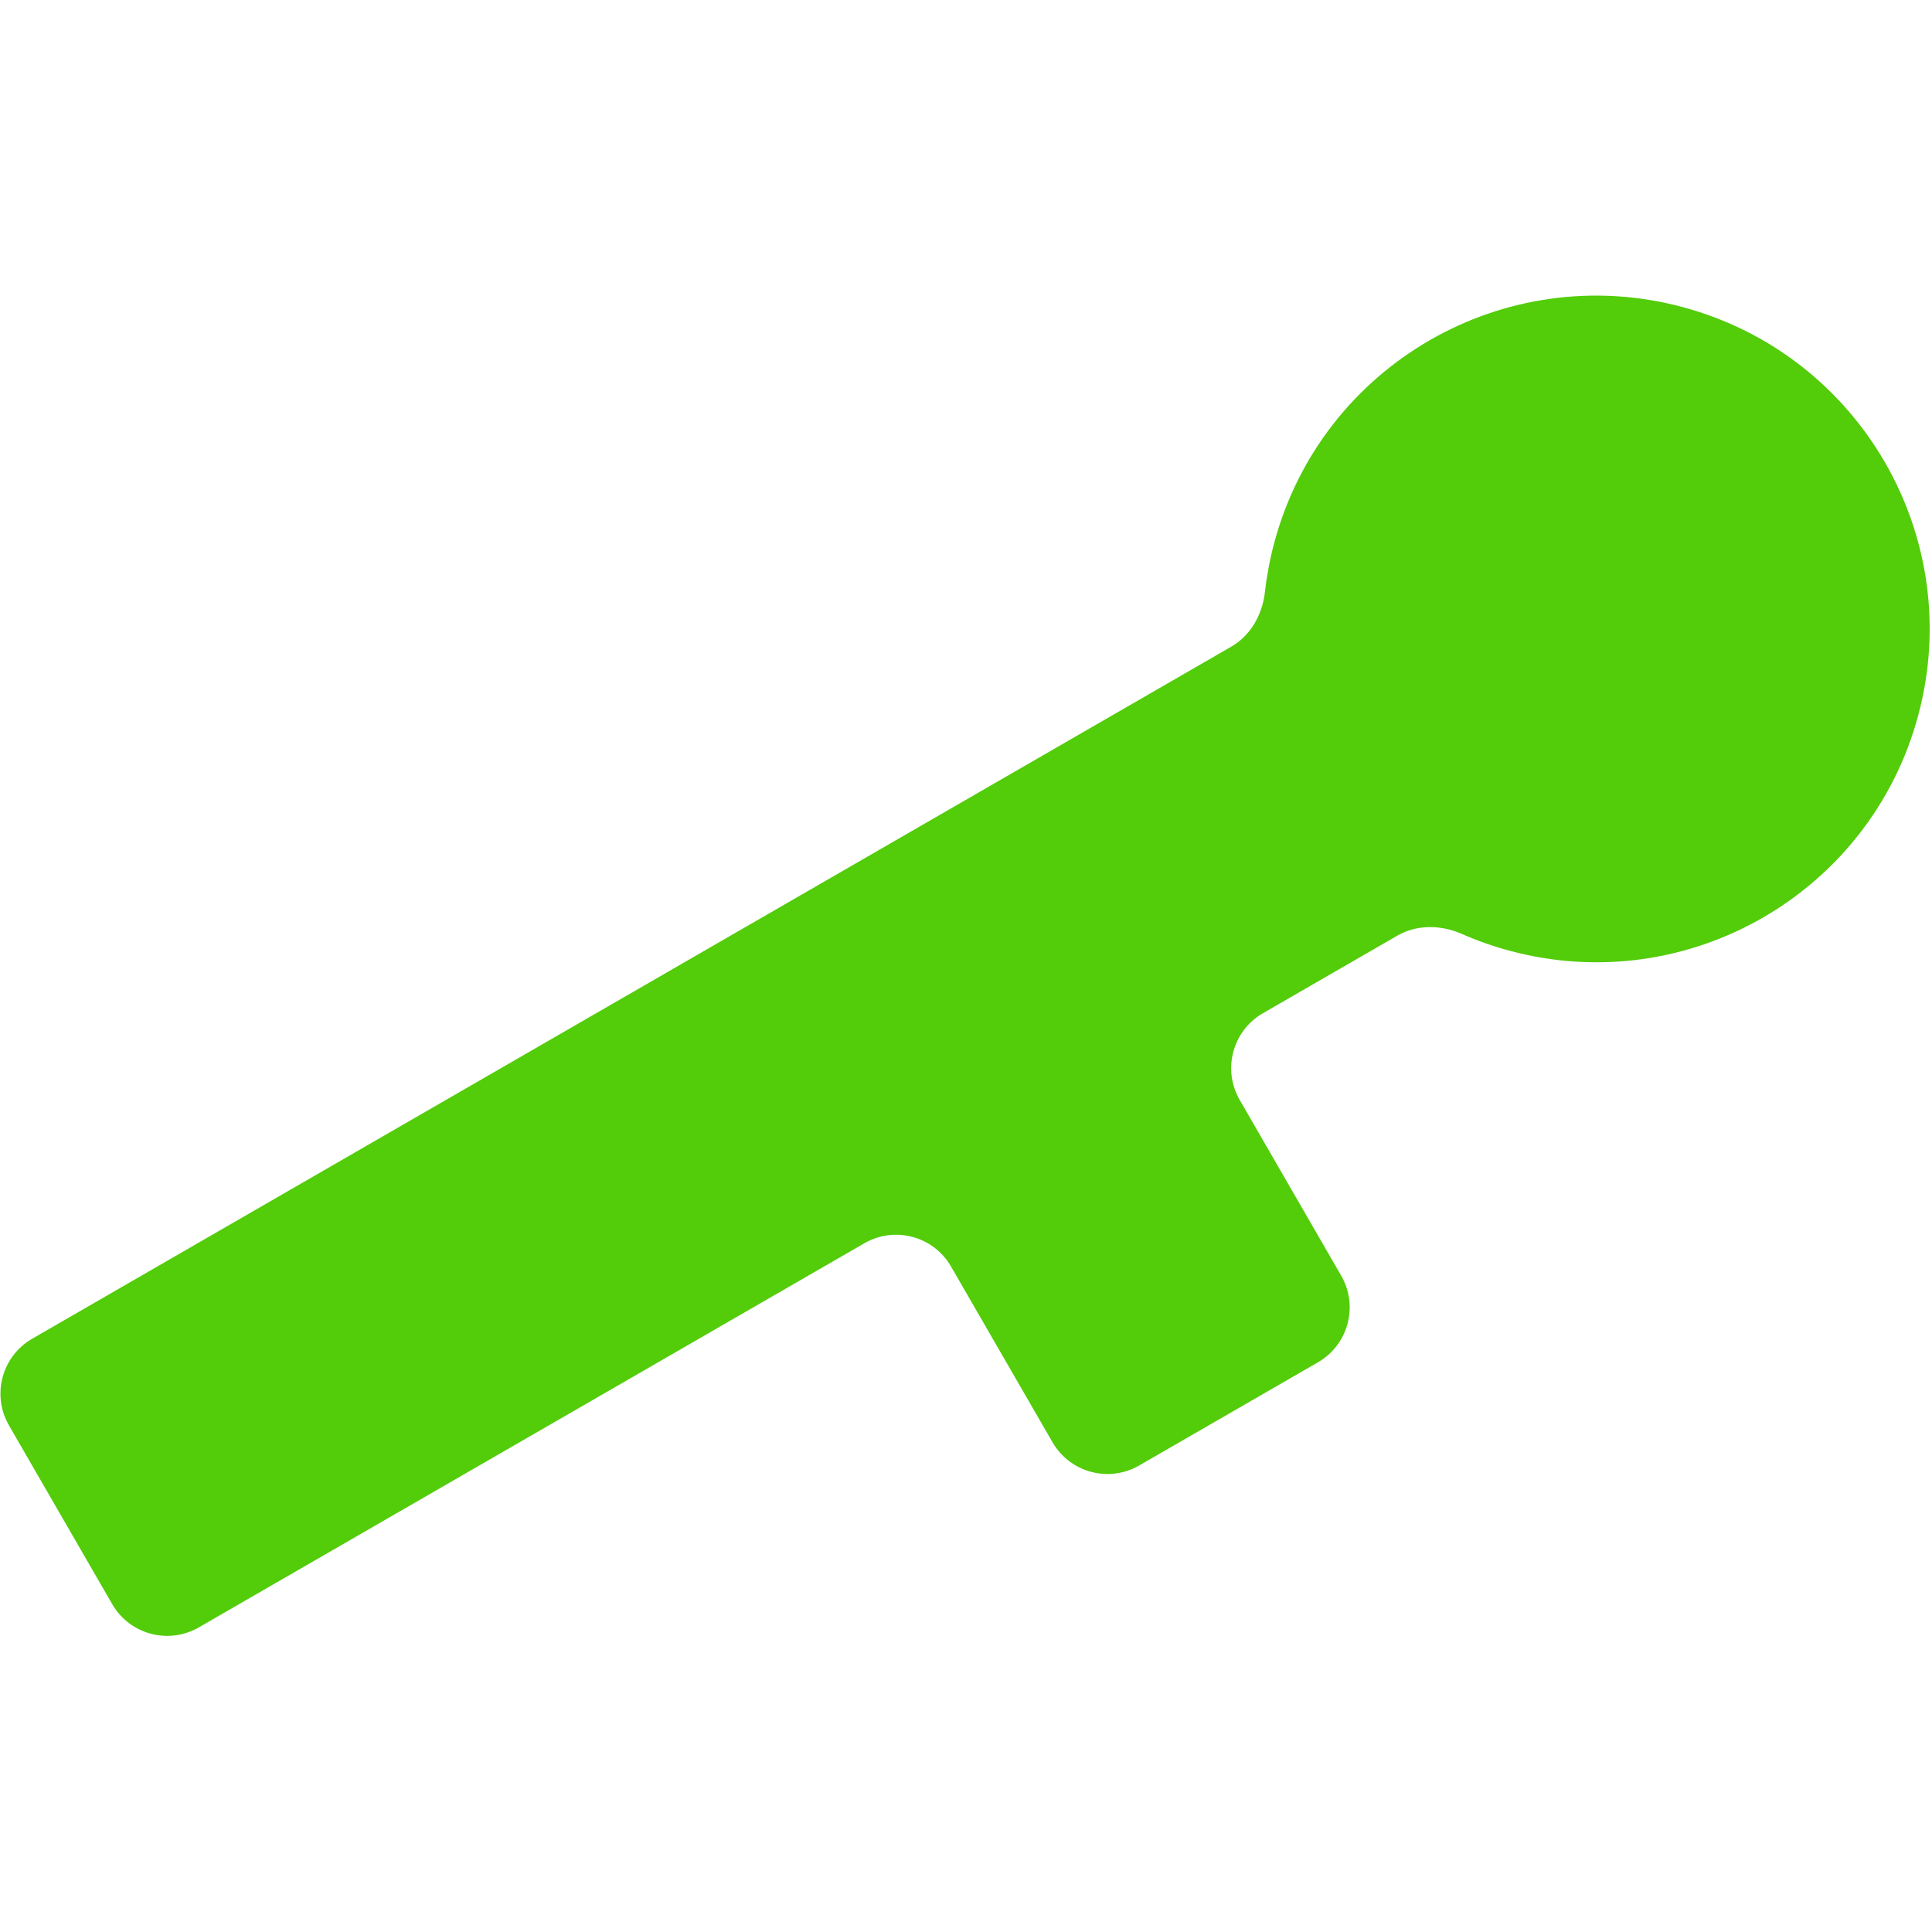 <svg width="500" height="500" viewBox="0 0 500 500" fill="none" xmlns="http://www.w3.org/2000/svg">
<g clip-path="url(#clip0_3_2)">
<path fill-rule="evenodd" clip-rule="evenodd" d="M496.443 185.101C484.115 231.11 436.813 258.411 390.791 246.08C386.455 244.918 382.285 243.446 378.298 241.694C372.924 239.331 366.707 239.212 361.622 242.147L326.838 262.224C318.984 266.756 316.293 276.799 320.828 284.651L347.096 330.134C351.631 337.986 348.94 348.029 341.086 352.562L294.814 379.268C286.964 383.8 276.926 381.11 272.393 373.261L246.116 327.763C241.583 319.913 231.545 317.224 223.695 321.754L51.462 421.161C43.612 425.693 33.574 423.003 29.041 415.154L2.321 368.888C-2.214 361.036 0.477 350.994 8.331 346.461L318.633 167.365C323.703 164.438 326.708 159.018 327.365 153.201C327.843 148.957 328.644 144.695 329.782 140.444C342.111 94.434 389.413 67.133 435.435 79.465C481.458 91.796 508.772 139.091 496.443 185.101Z" fill="#53CC0A"/>
</g>
<defs>
<clipPath id="clip0_3_2">
<rect width="500" height="347.469" fill="white" transform="translate(0 76)"/>
</clipPath>
</defs>
</svg>
